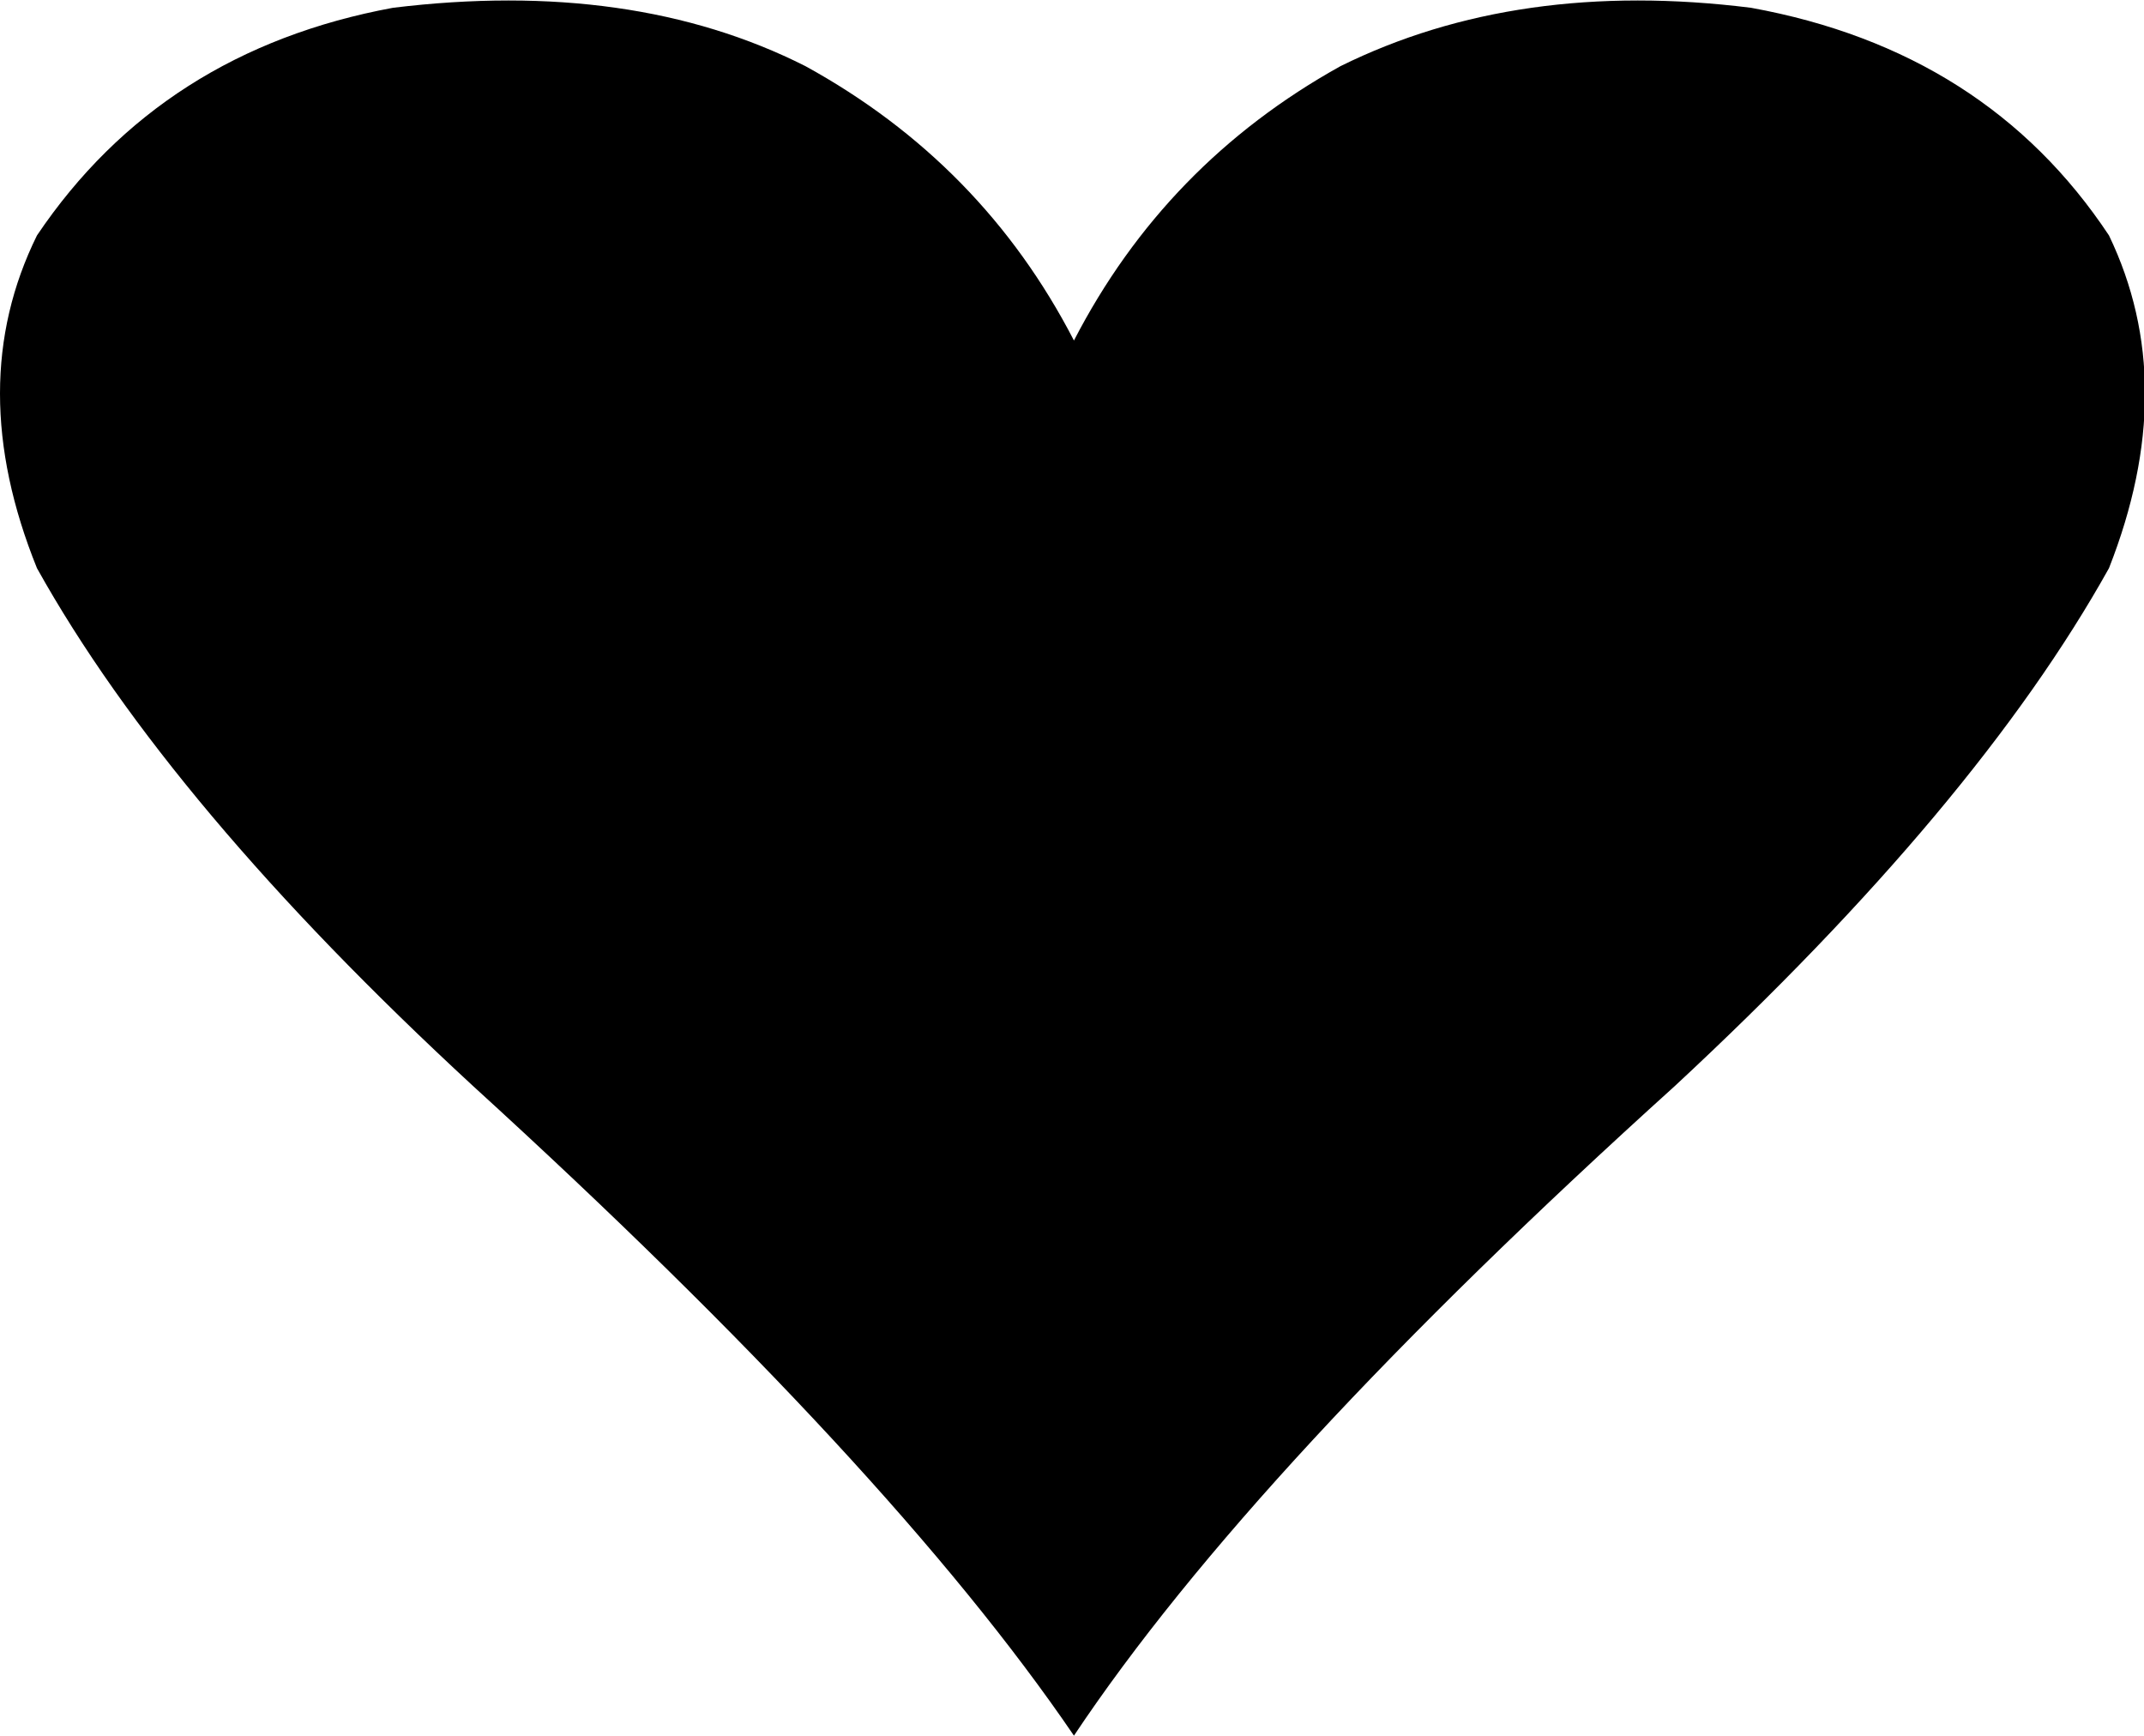 <?xml version="1.0" encoding="UTF-8" standalone="no"?>
<svg xmlns:xlink="http://www.w3.org/1999/xlink" height="44.6px" width="55.1px" xmlns="http://www.w3.org/2000/svg">
  <g transform="matrix(1.0, 0.0, 0.0, 1.0, -372.2, -202.25)">
    <path d="M426.4 208.3 Q428.25 212.15 426.4 216.85 423.0 222.95 415.25 230.15 404.4 239.95 399.8 246.85 395.1 239.95 384.35 230.15 376.55 222.95 373.15 216.85 371.25 212.15 373.15 208.3 376.35 203.55 382.3 202.45 388.45 201.7 392.9 203.95 397.45 206.45 399.8 211.0 402.15 206.45 406.65 203.95 411.2 201.7 417.2 202.45 423.25 203.55 426.4 208.3" fill="#000000" fill-rule="evenodd" stroke="none"/>
  </g>
</svg>
